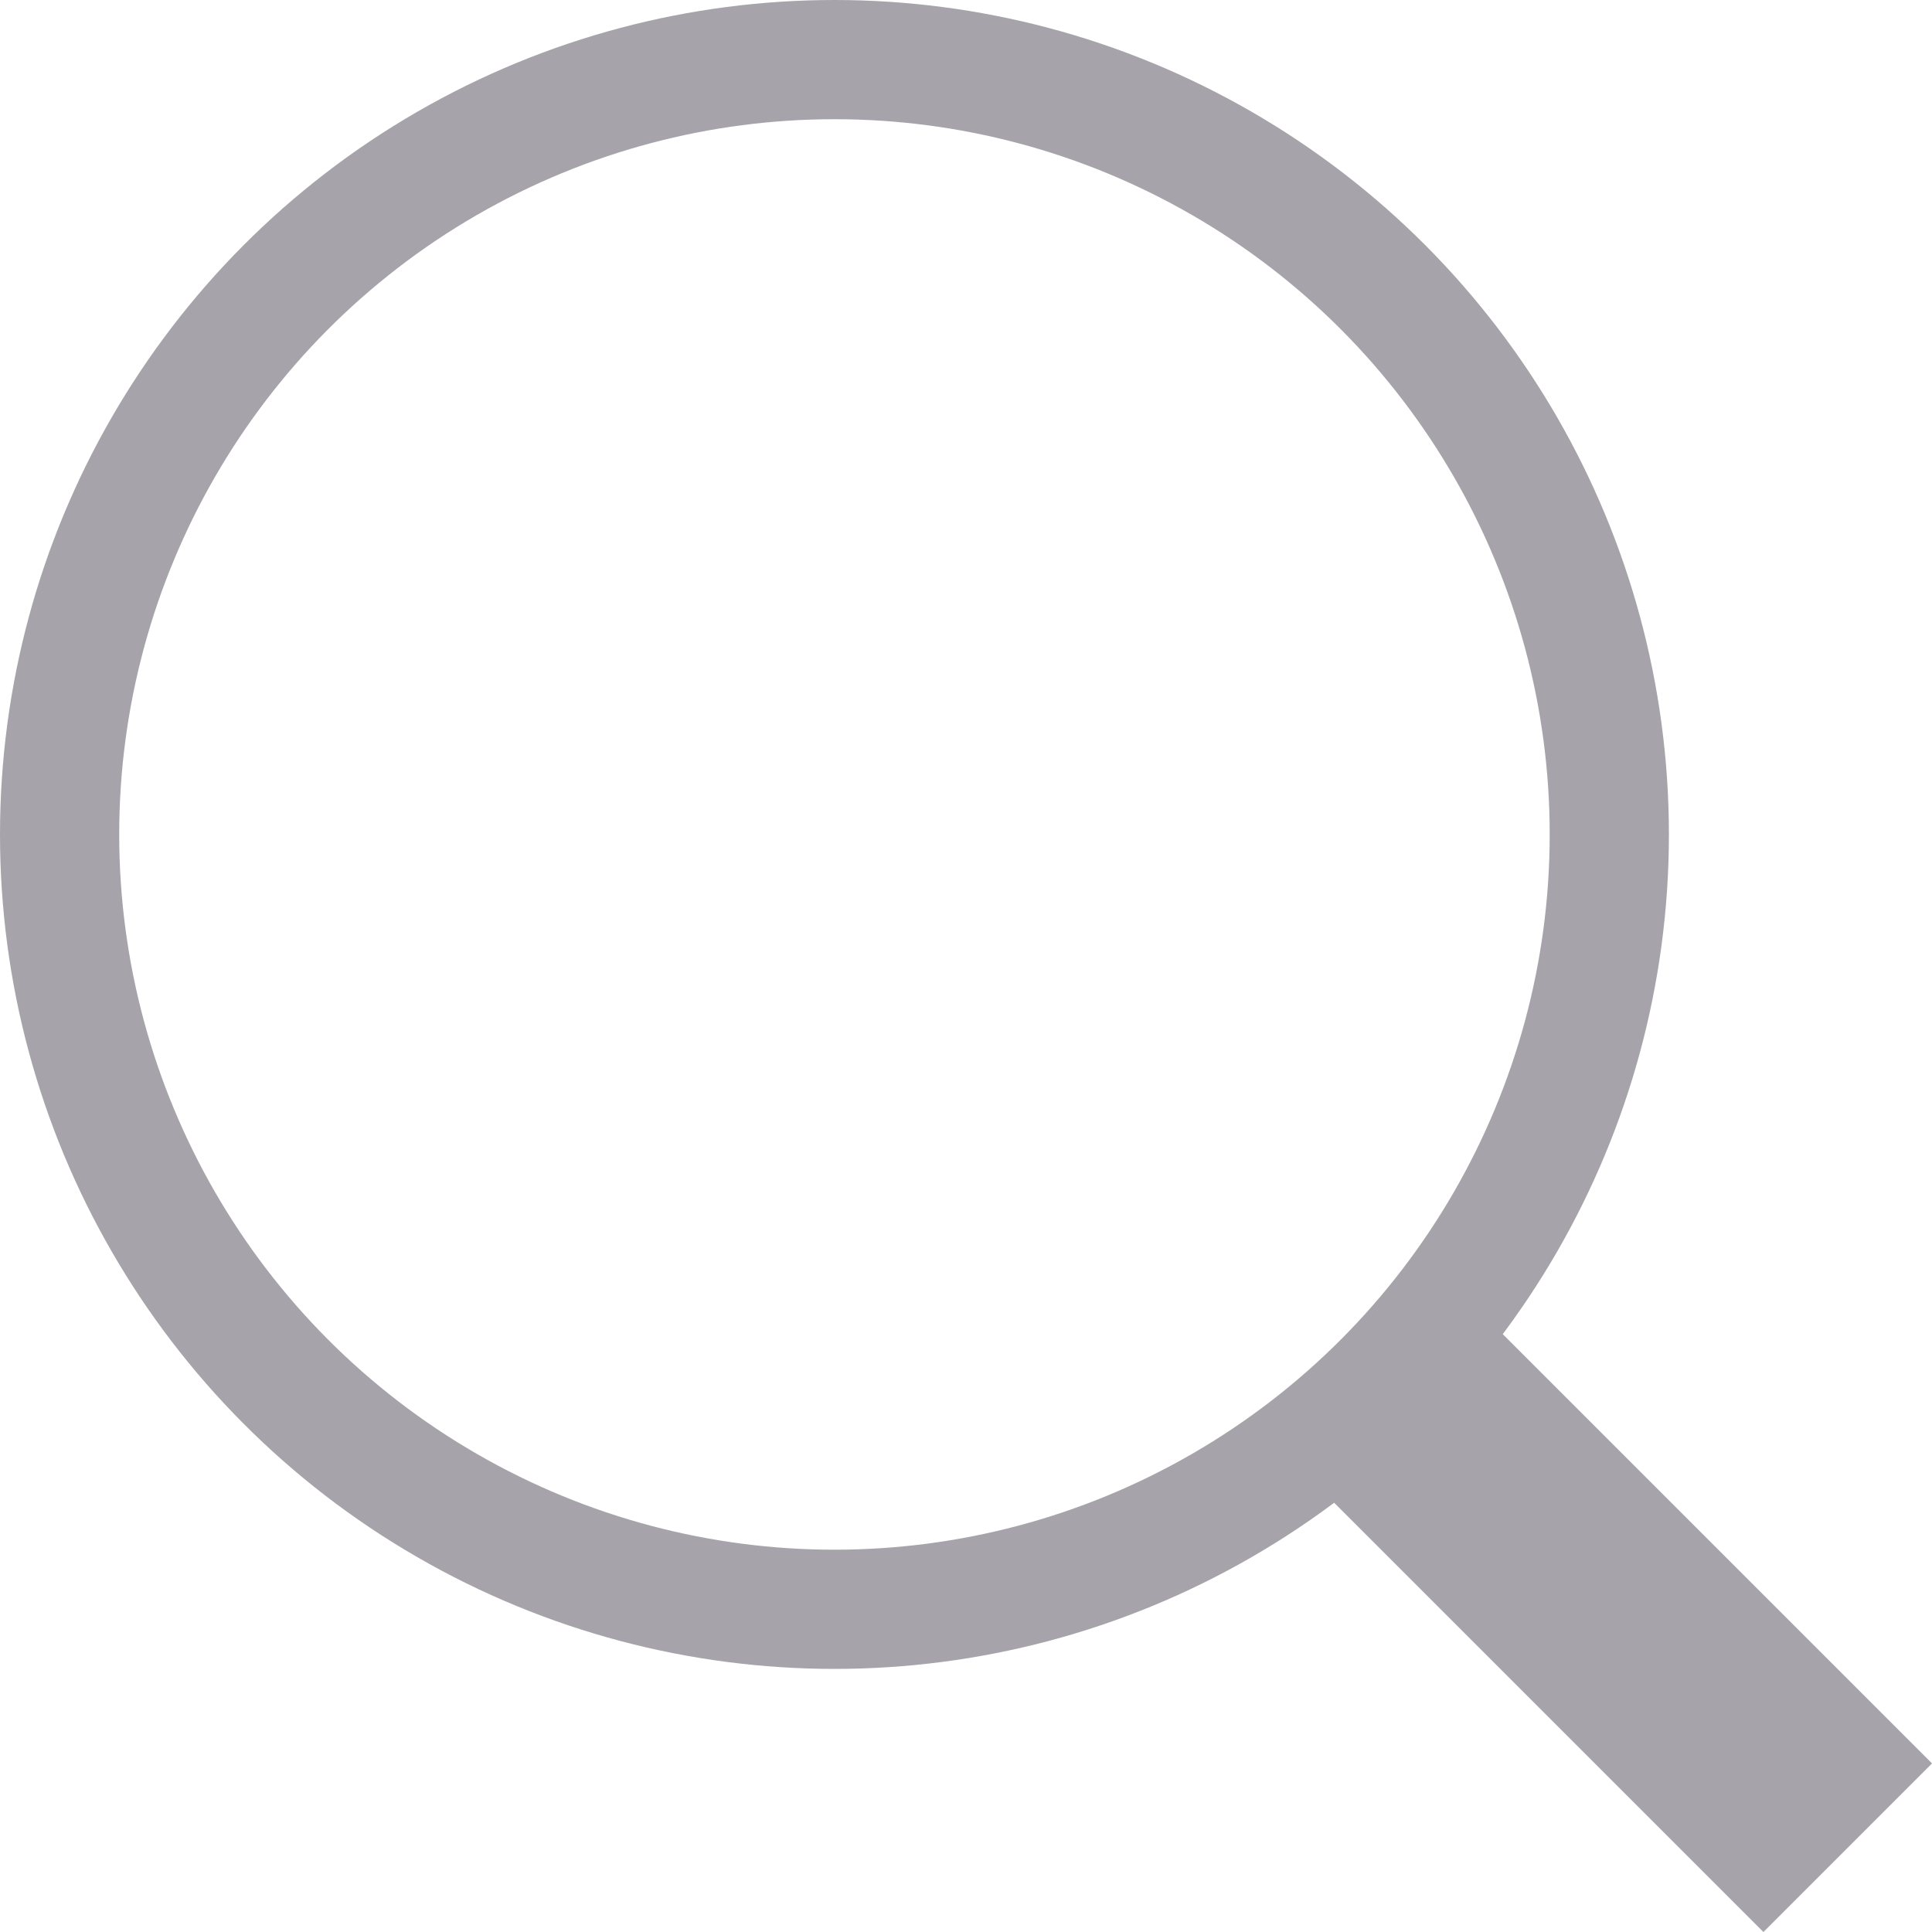 <svg id="Group_411" data-name="Group 411" xmlns="http://www.w3.org/2000/svg" width="16.207" height="16.207" viewBox="0 0 16.207 16.207">
  <g id="Group_410" data-name="Group 410">
    <g id="Ellipse_274" data-name="Ellipse 274" fill="none" stroke="#a6a3aa" stroke-width="1">
      <circle cx="7" cy="7" r="7" stroke="none"/>
      <circle cx="7" cy="7" r="6.5" fill="none"/>
    </g>
    <line id="Line_115" data-name="Line 115" x2="4" y2="4" transform="translate(11.5 11.5)" fill="none" stroke="#a6a3aa" stroke-width="2"/>
  </g>
</svg>
